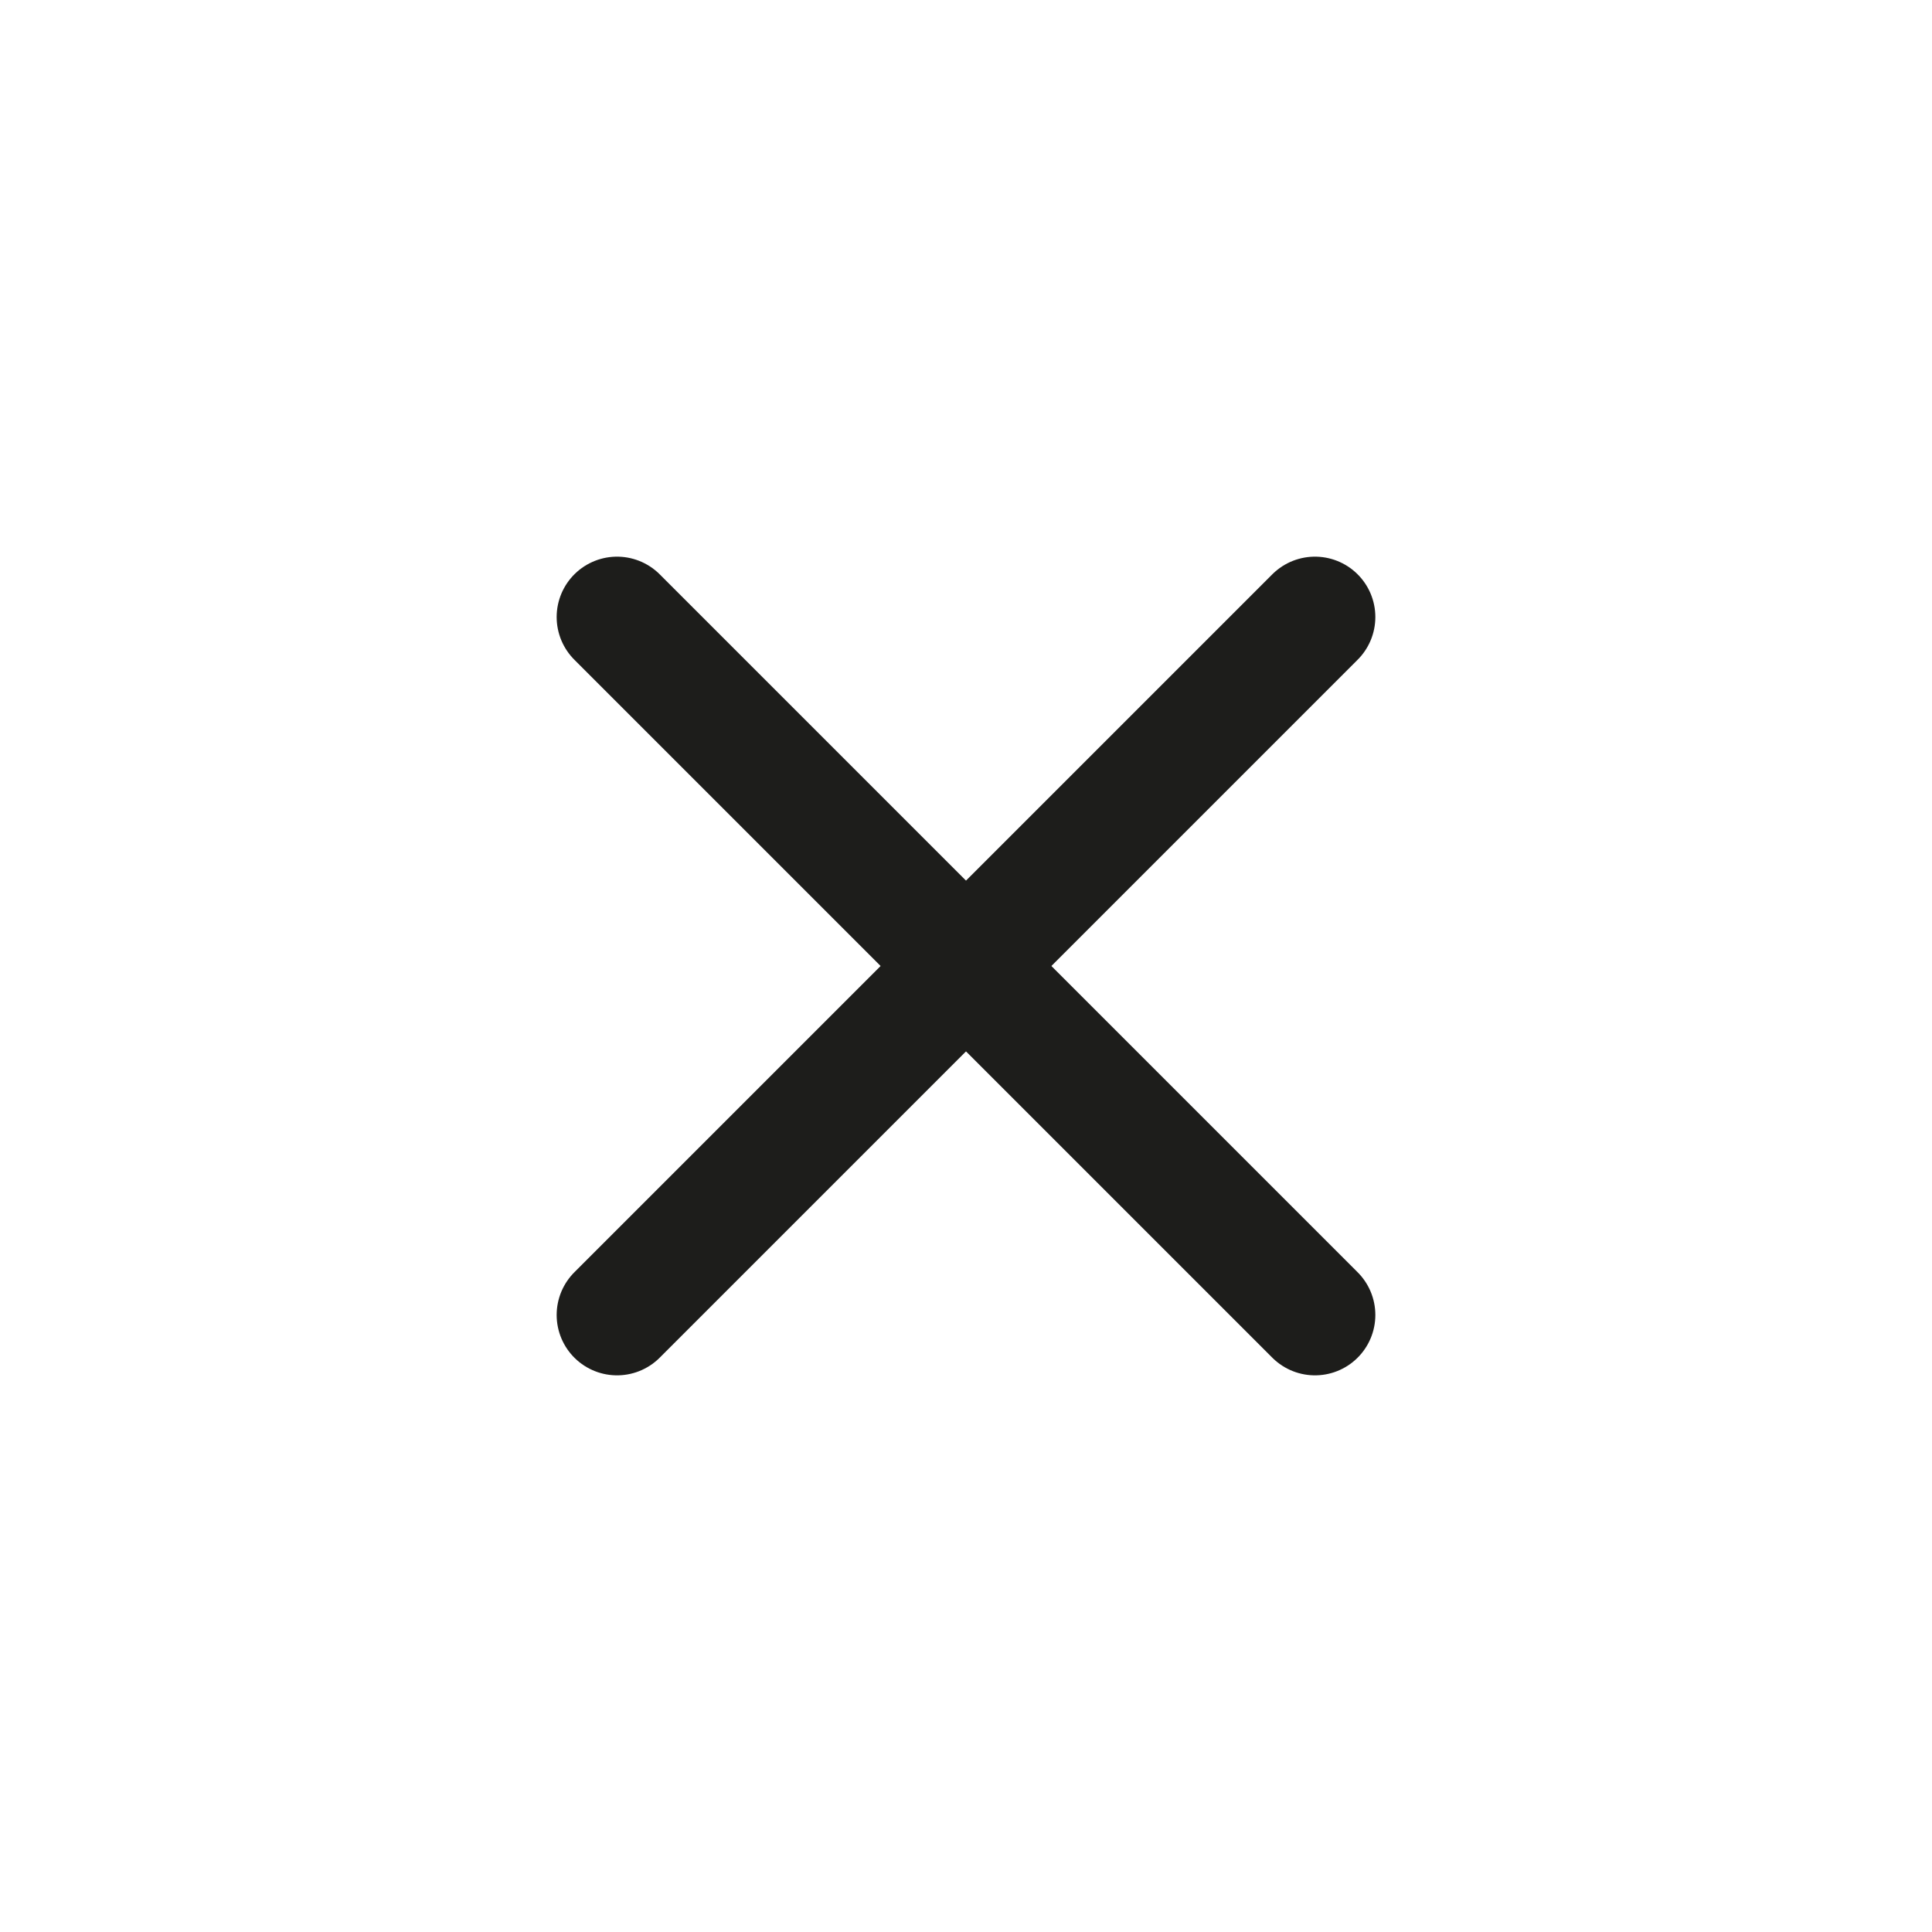 <?xml version="1.0" encoding="utf-8"?>
<!-- Generator: Adobe Illustrator 27.8.0, SVG Export Plug-In . SVG Version: 6.00 Build 0)  -->
<svg version="1.1" id="Capa_1" xmlns="http://www.w3.org/2000/svg" xmlns:xlink="http://www.w3.org/1999/xlink" x="0px" y="0px"
	 viewBox="0 0 16 16" style="enable-background:new 0 0 16 16;" xml:space="preserve">
<style type="text/css">
	.st0{fill:none;stroke:#1D1D1B;stroke-linecap:round;stroke-miterlimit:10;}
</style>
<g>
	<line class="st0" x1="5.11" y1="10.89" x2="10.89" y2="5.11"/>
	<line class="st0" x1="5.11" y1="5.11" x2="10.89" y2="10.89"/>
</g>
</svg>
